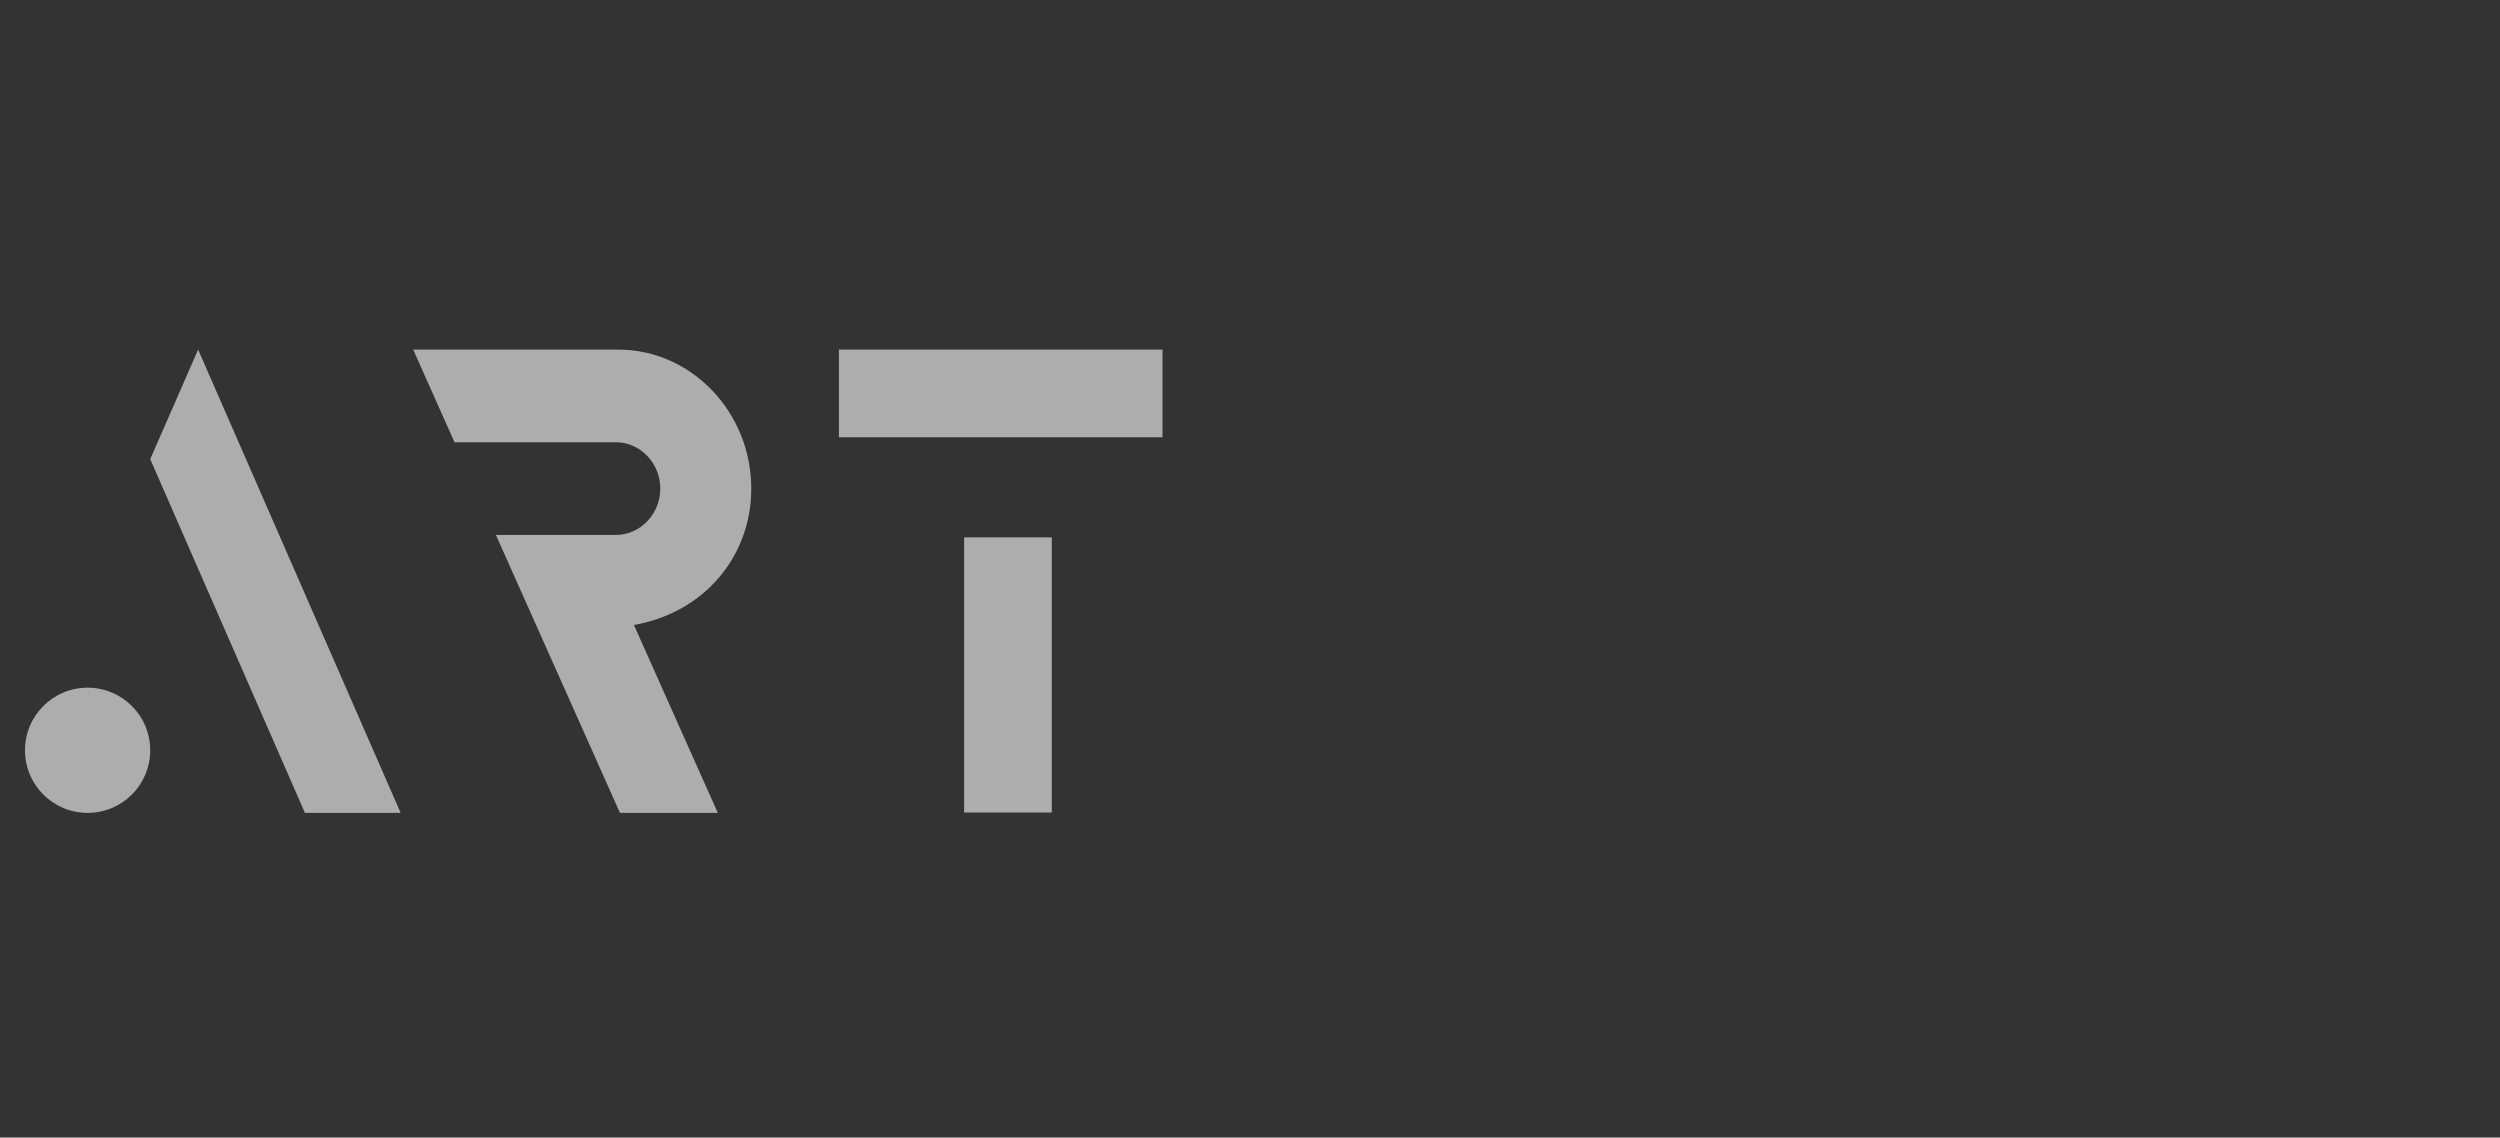 <svg width="200" height="91" viewBox="0 0 200 91" fill="none" xmlns="http://www.w3.org/2000/svg">
<rect x="0" y="0" width="200" height="91" fill="#333333" stroke="none"/>
<g opacity="0.6">
<g clip-path="url(#clip0_188_3877)">
<path d="M7.009 65.032C9.775 65.032 12.017 62.79 12.017 60.023C12.017 57.257 9.775 55.015 7.009 55.015C4.242 55.015 2 57.257 2 60.023C2 62.79 4.242 65.032 7.009 65.032Z" fill="white"/>
<path d="M94.16 27.968H67.113V34.98H94.16V27.968Z" fill="white"/>
<path d="M77.13 42.994V65.032H84.142V42.994H77.13Z" fill="white"/>
<path d="M32.052 65.032H24.395L12.018 36.731L15.85 27.968L32.052 65.032Z" fill="white"/>
<path d="M50.715 49.998C56.391 48.991 60.101 44.471 60.101 39.088C60.101 32.973 55.312 27.968 49.458 27.968H33.054L36.362 35.381H49.275C51.226 35.381 52.822 37.049 52.822 39.087C52.822 41.125 51.226 42.793 49.275 42.793H39.672L42.98 50.206L49.596 65.029L57.425 65.032L50.754 50.088L50.713 49.998H50.715Z" fill="white"/>
</g>
</g>
<defs>
<clipPath id="clip0_188_3877">
<rect width="93" height="38" fill="white" transform="translate(0 27)"/>
</clipPath>
</defs>
</svg>
